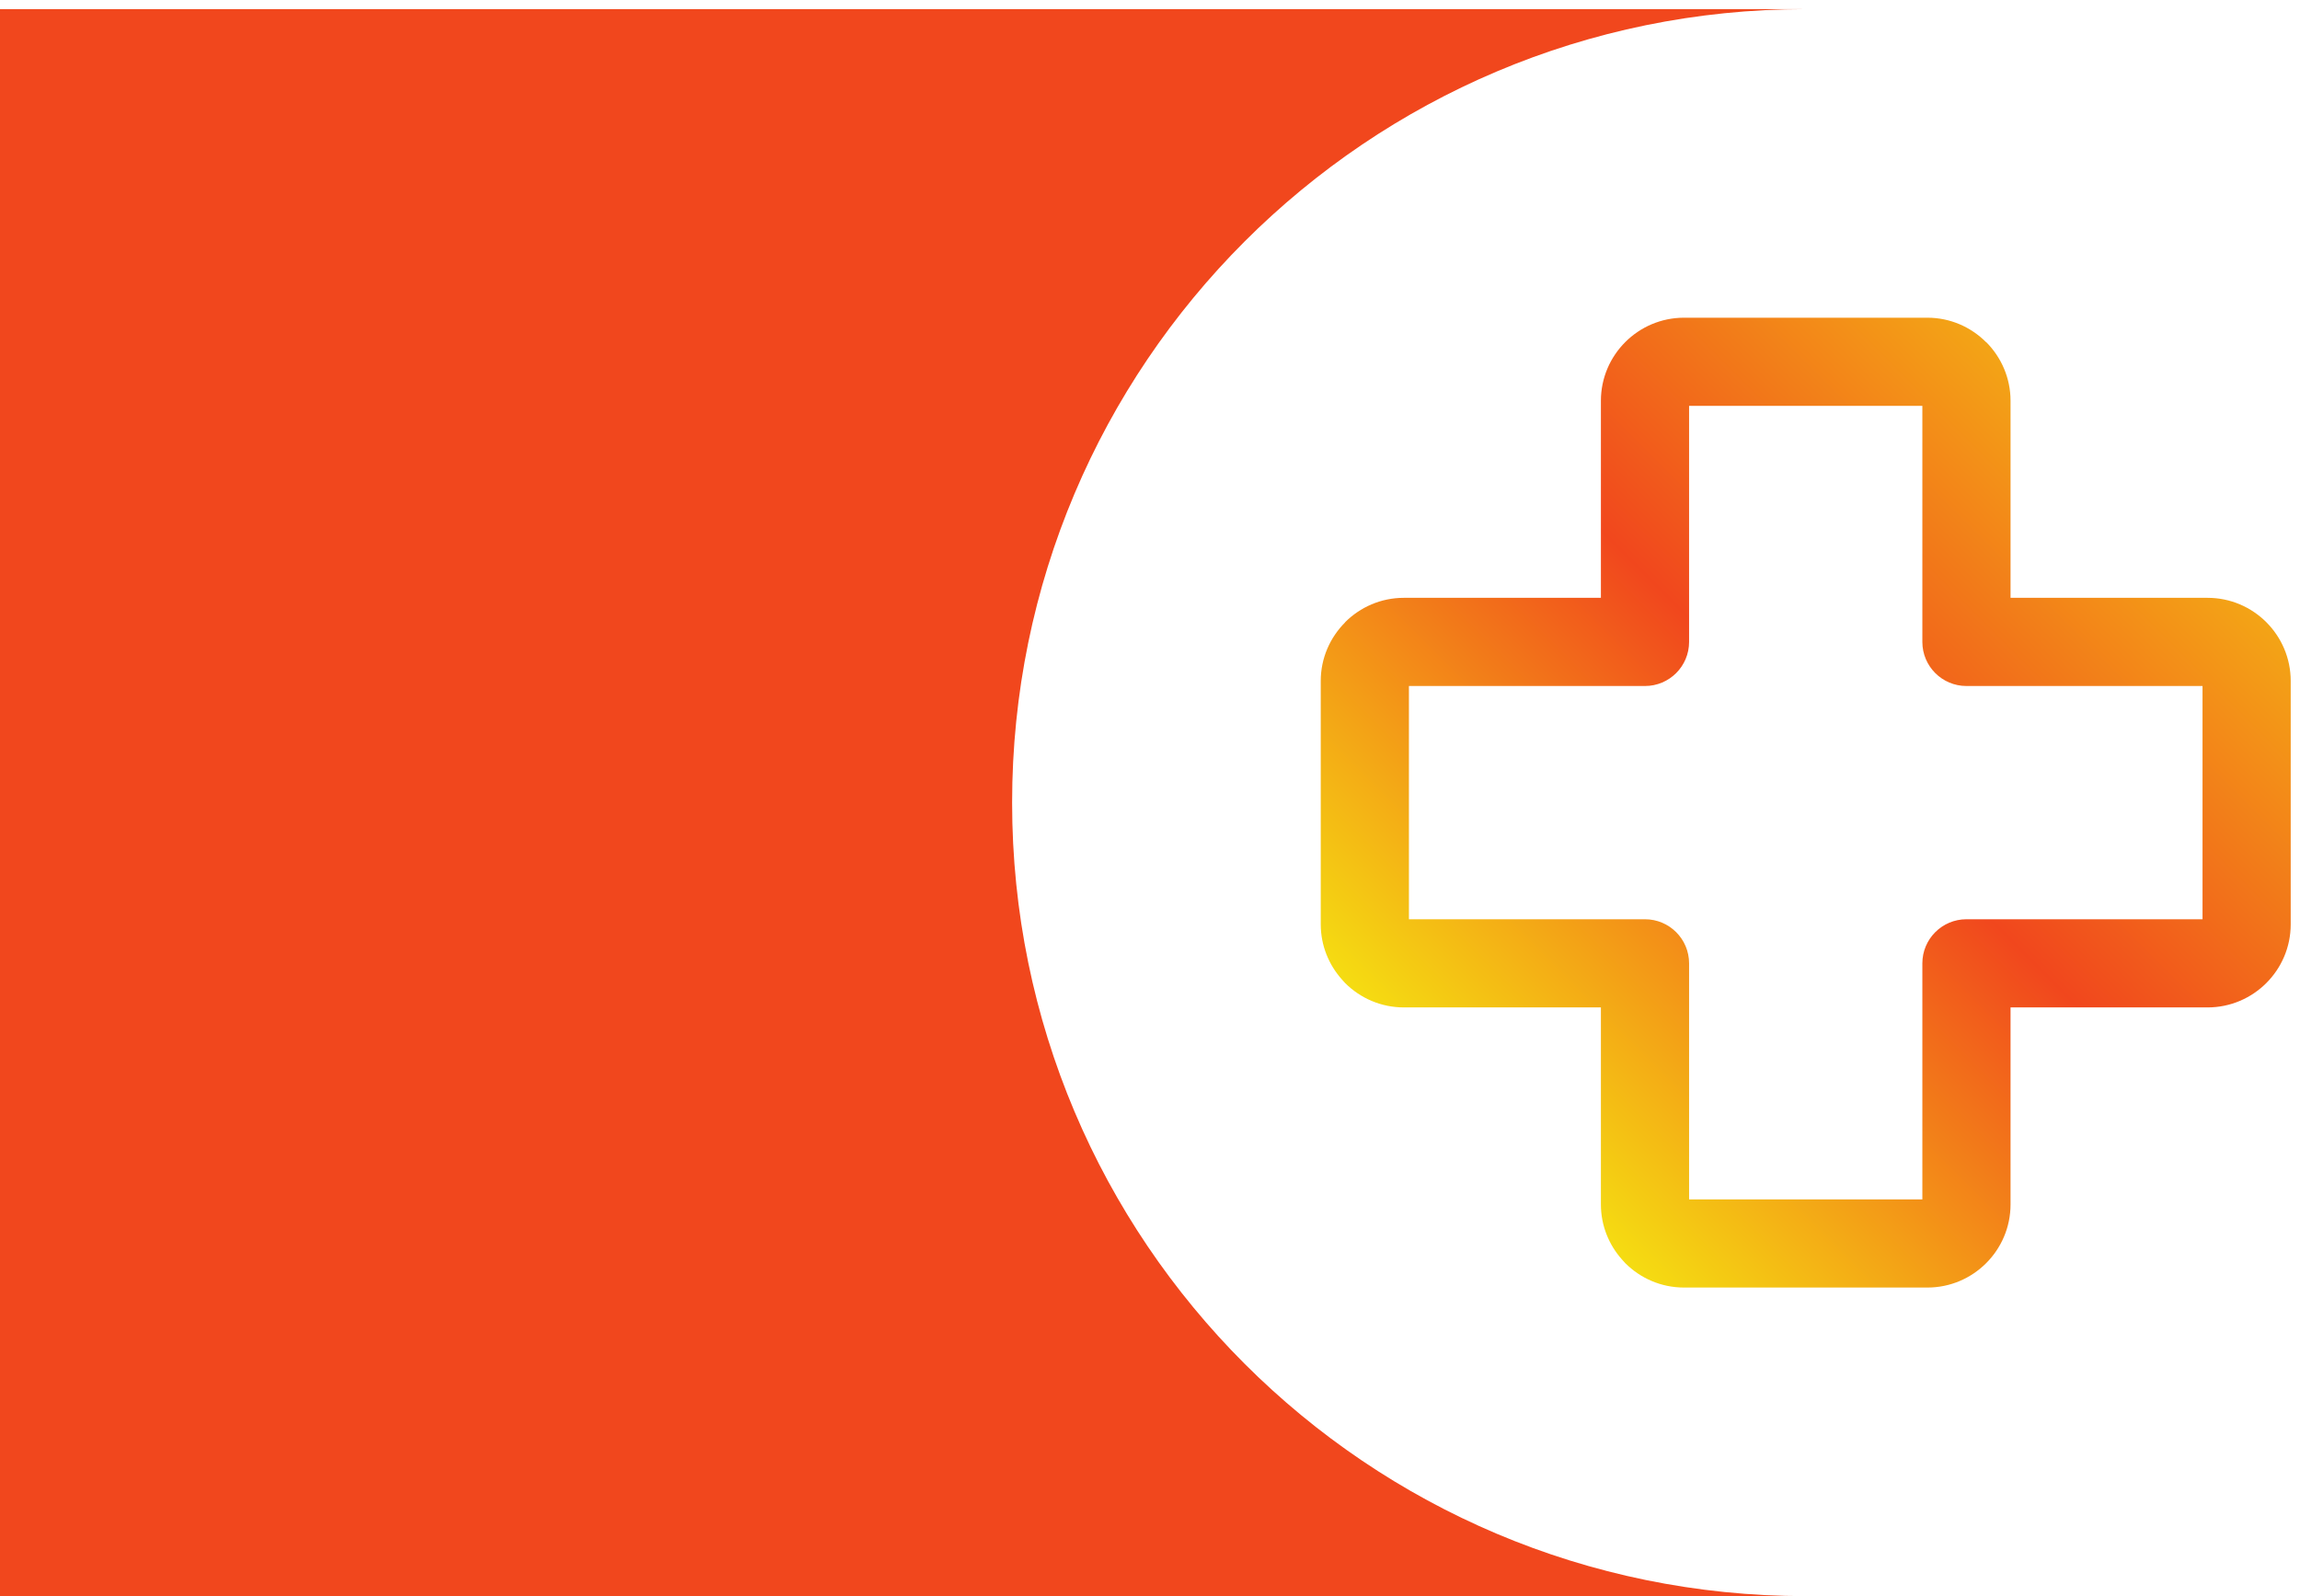 <?xml version="1.0" encoding="UTF-8" standalone="no"?>
<svg
   xmlns:dc="http://purl.org/dc/elements/1.1/"
   xmlns:cc="http://creativecommons.org/ns#"
   xmlns:rdf="http://www.w3.org/1999/02/22-rdf-syntax-ns#"
   xmlns:svg="http://www.w3.org/2000/svg"
   xmlns="http://www.w3.org/2000/svg"
   viewBox="0 0 703.383 488.192"
   height="488.192"
   width="703.383"
   xml:space="preserve"
   id="svg2"
   version="1.1"><defs
     id="defs6"><clipPath
       id="clipPath18"
       clipPathUnits="userSpaceOnUse"><path
         id="path16"
         d="M 0,366.144 H 527.537 V 0 H 0 Z" /></clipPath><linearGradient
       id="linearGradient50"
       spreadMethod="pad"
       gradientTransform="matrix(234.41,241.86,241.86,-234.41,323.431,88.345)"
       gradientUnits="userSpaceOnUse"
       y2="0"
       x2="1"
       y1="0"
       x1="0"><stop
         id="stop36"
         offset="0"
         style="stop-opacity:1;stop-color:#f5e911" /><stop
         id="stop38"
         offset="0.05"
         style="stop-opacity:1;stop-color:#f5e911" /><stop
         id="stop40"
         offset="0.05"
         style="stop-opacity:1;stop-color:#f5e911" /><stop
         id="stop42"
         offset="0.42"
         style="stop-opacity:1;stop-color:#f1471d" /><stop
         id="stop44"
         offset="0.9"
         style="stop-opacity:1;stop-color:#f5e911" /><stop
         id="stop46"
         offset="0.9"
         style="stop-opacity:1;stop-color:#f5e911" /><stop
         id="stop48"
         offset="1"
         style="stop-opacity:1;stop-color:#f5e911" /></linearGradient></defs><g
     transform="matrix(1.333,0,0,-1.333,0,488.192)"
     id="g10"><g
       id="g12"><g
         clip-path="url(#clipPath18)"
         id="g14"><g
           transform="translate(0,364.144)"
           id="g20"><path
             id="path22"
             style="fill:#f1471d;fill-opacity:1;fill-rule:evenodd;stroke:none"
             d="M 0,0 H 414.27 V -0.001 C 313.714,-0.002 232.201,-81.516 232.201,-182.072 c 0,-100.557 81.513,-182.07 182.069,-182.071 v -0.001 H 0 Z" /></g></g></g><g
       id="g24"><g
         id="g26"><g
           id="g32"><g
             id="g34"><path
               id="path52"
               style="fill:url(#linearGradient50);stroke:none"
               d="m 386.347,293.338 c -5.254,0 -10.023,-2.141 -13.474,-5.592 v 0 c -3.451,-3.451 -5.592,-8.22 -5.592,-13.474 v 0 -45.209 h -45.21 c -5.253,0 -10.023,-2.143 -13.473,-5.593 v 0 l 0.02,-0.021 -0.02,-0.02 c -3.448,-3.45 -5.591,-8.207 -5.591,-13.433 v 0 -55.847 c 0,-4.845 1.845,-9.291 4.862,-12.663 v 0 c 0.227,-0.281 0.468,-0.55 0.729,-0.811 v 0 c 3.45,-3.449 8.22,-5.592 13.473,-5.592 v 0 h 45.21 v -45.21 c 0,-4.846 1.845,-9.292 4.864,-12.663 v 0 c 0.226,-0.281 0.468,-0.55 0.728,-0.81 v 0 c 3.45,-3.45 8.22,-5.593 13.474,-5.593 v 0 h 55.846 c 5.254,0 10.024,2.143 13.473,5.593 v 0 c 3.45,3.45 5.594,8.22 5.594,13.473 v 0 45.21 h 45.211 c 5.254,0 10.024,2.143 13.473,5.592 v 0 c 3.45,3.451 5.593,8.221 5.593,13.474 v 0 55.847 c 0,5.253 -2.143,10.023 -5.593,13.474 v 0 c -3.449,3.45 -8.219,5.593 -13.473,5.593 v 0 H 461.26 v 45.209 c 0,5.254 -2.144,10.024 -5.594,13.474 v 0 l -0.019,-0.021 -0.021,0.021 c -3.45,3.447 -8.208,5.592 -13.433,5.592 v 0 z m -63.11,-84.506 h 54.159 c 5.586,0 10.116,4.529 10.116,10.115 v 0 54.161 h 53.518 v -54.161 c 0,-5.586 4.529,-10.115 10.115,-10.115 v 0 h 54.163 v -53.519 h -54.163 c -5.586,0 -10.115,-4.529 -10.115,-10.115 v 0 -54.161 h -53.518 v 54.161 c 0,5.586 -4.53,10.115 -10.116,10.115 v 0 h -54.159 z" /></g></g></g></g></g></svg>